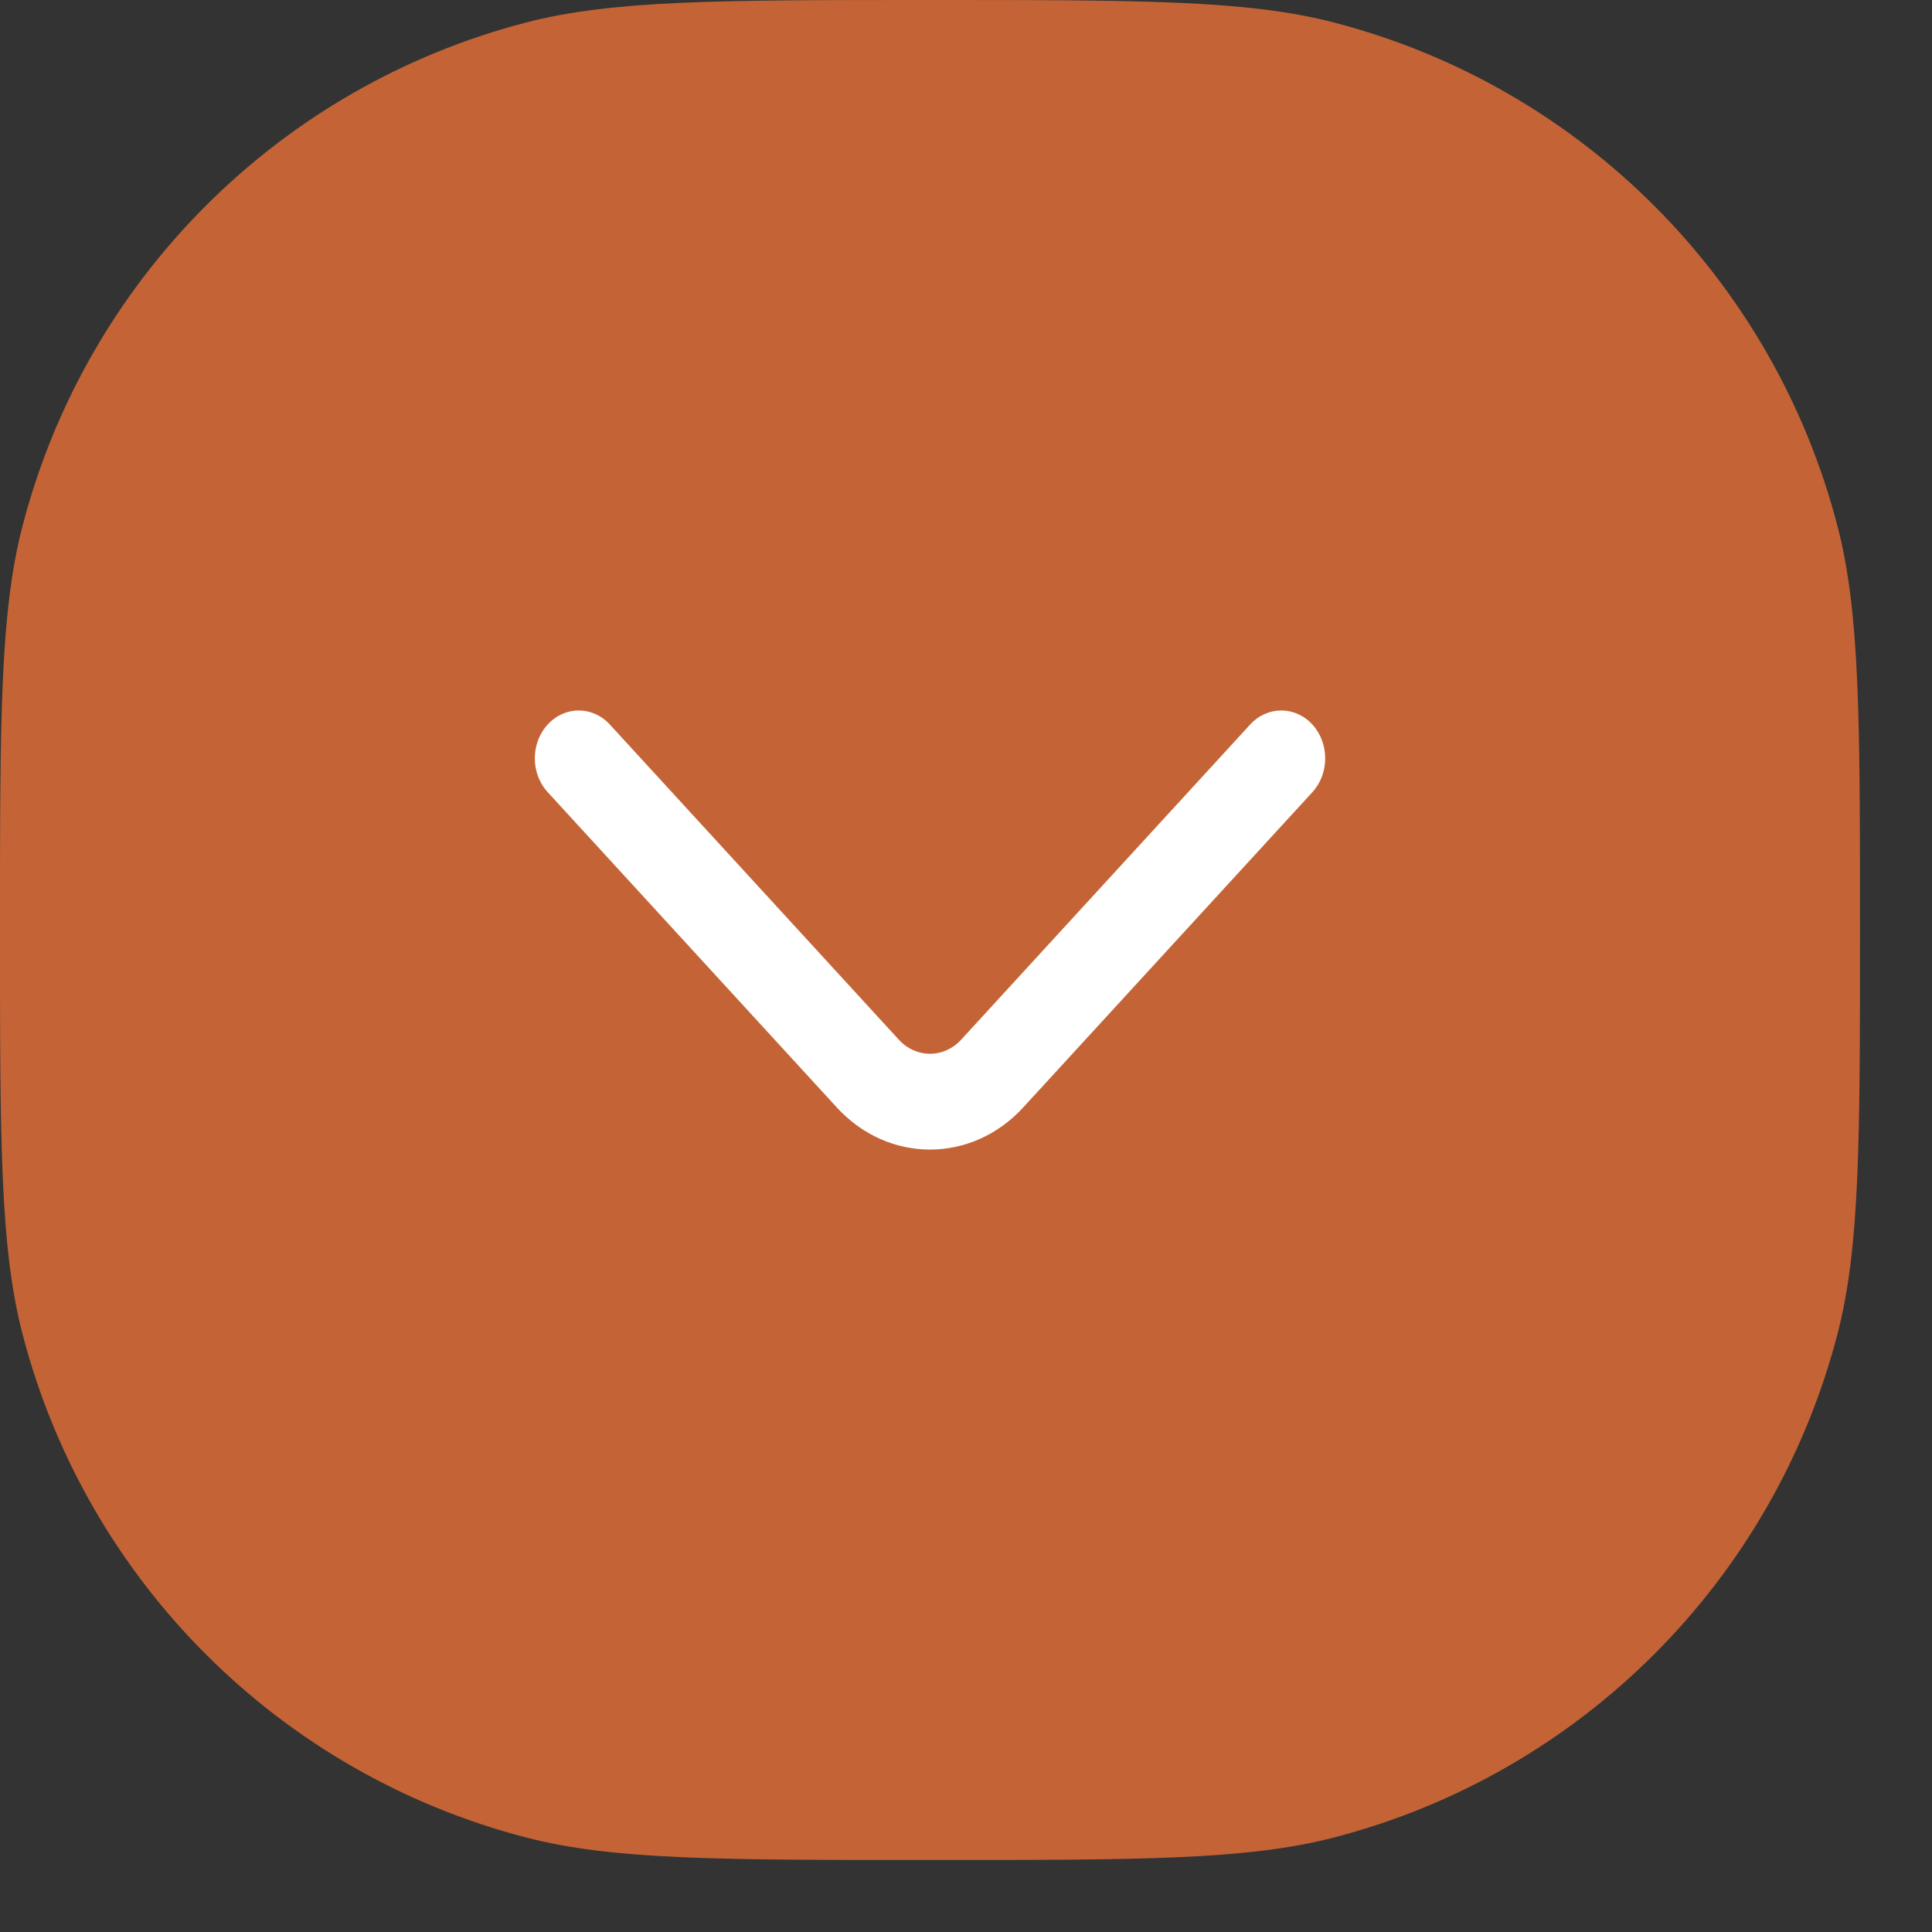 <svg width="22" height="22" viewBox="0 0 22 22" fill="none" xmlns="http://www.w3.org/2000/svg">
<rect x="0" y="0" width="22" height="22" fill="#333333" stroke="none"/>
<path d="M0 10.59C0 8.182 0 6.977 0.257 5.988C0.987 3.18 3.18 0.987 5.988 0.257C6.977 0 8.182 0 10.59 0C12.998 0 14.203 0 15.193 0.257C18 0.987 20.193 3.18 20.923 5.988C21.18 6.977 21.18 8.182 21.18 10.59C21.18 12.998 21.18 14.203 20.923 15.193C20.193 18 18 20.193 15.193 20.923C14.203 21.18 12.998 21.18 10.59 21.18C8.182 21.18 6.977 21.18 5.988 20.923C3.18 20.193 0.987 18 0.257 15.193C0 14.203 0 12.998 0 10.59Z" fill="#C46436"/>
<path fill-rule="evenodd" clip-rule="evenodd" d="M6.237 8.25C6.432 8.037 6.748 8.037 6.944 8.25L10.236 11.84C10.432 12.053 10.748 12.053 10.944 11.84L14.236 8.25C14.432 8.037 14.748 8.037 14.944 8.25C15.139 8.463 15.139 8.808 14.944 9.021L11.651 12.611C11.065 13.25 10.115 13.25 9.529 12.611L6.237 9.021C6.041 8.808 6.041 8.463 6.237 8.25Z" fill="white"/>
</svg>
